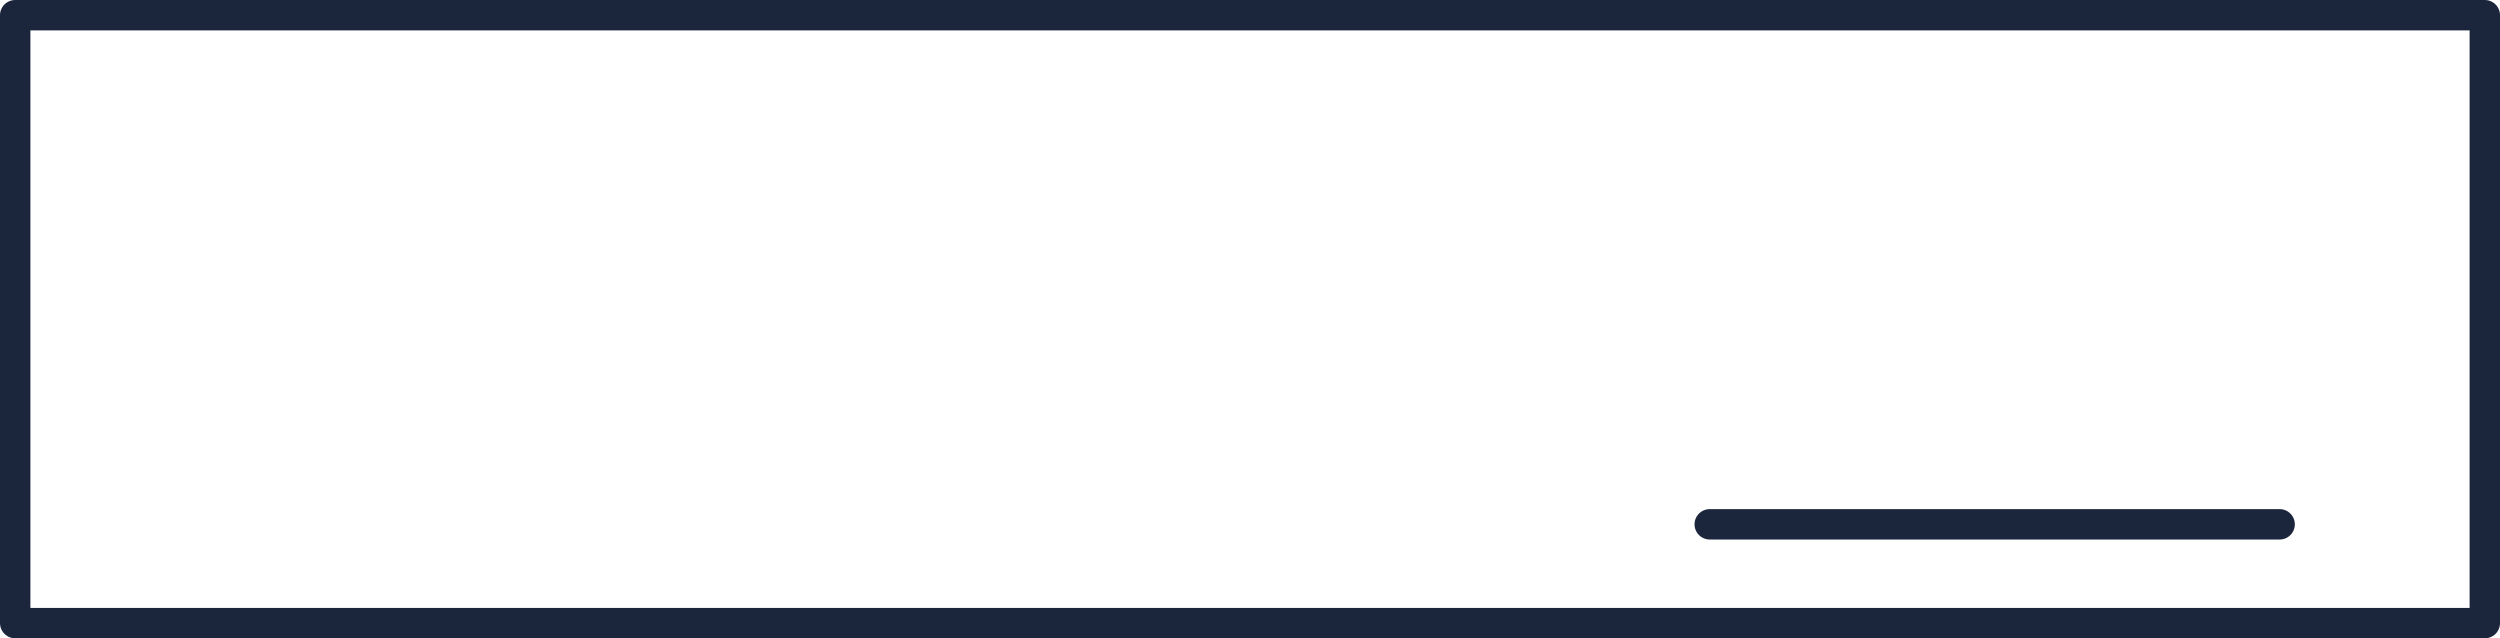 <?xml version="1.0" encoding="UTF-8"?>
<svg width="329px" height="84px" viewBox="0 0 329 84" version="1.1" xmlns="http://www.w3.org/2000/svg" xmlns:xlink="http://www.w3.org/1999/xlink">
    <!-- Generator: Sketch 62 (91390) - https://sketch.com -->
    <title>selection</title>
    <desc>Created with Sketch.</desc>
    <g id="Comps" stroke="none" stroke-width="1" fill="none" fill-rule="evenodd" stroke-linejoin="round">
        <g id="coach-interstitial-08-mobile" transform="translate(-23, -431)" stroke="#1B253C" stroke-width="4">
            <g id="selection" transform="translate(25, 433)">
                <rect id="Rectangle-Copy-2" x="0" y="0" width="325" height="80"></rect>
                <line x1="223" y1="67" x2="298" y2="67" id="Line-2" stroke-linecap="round"></line>
            </g>
        </g>
    </g>
</svg>
